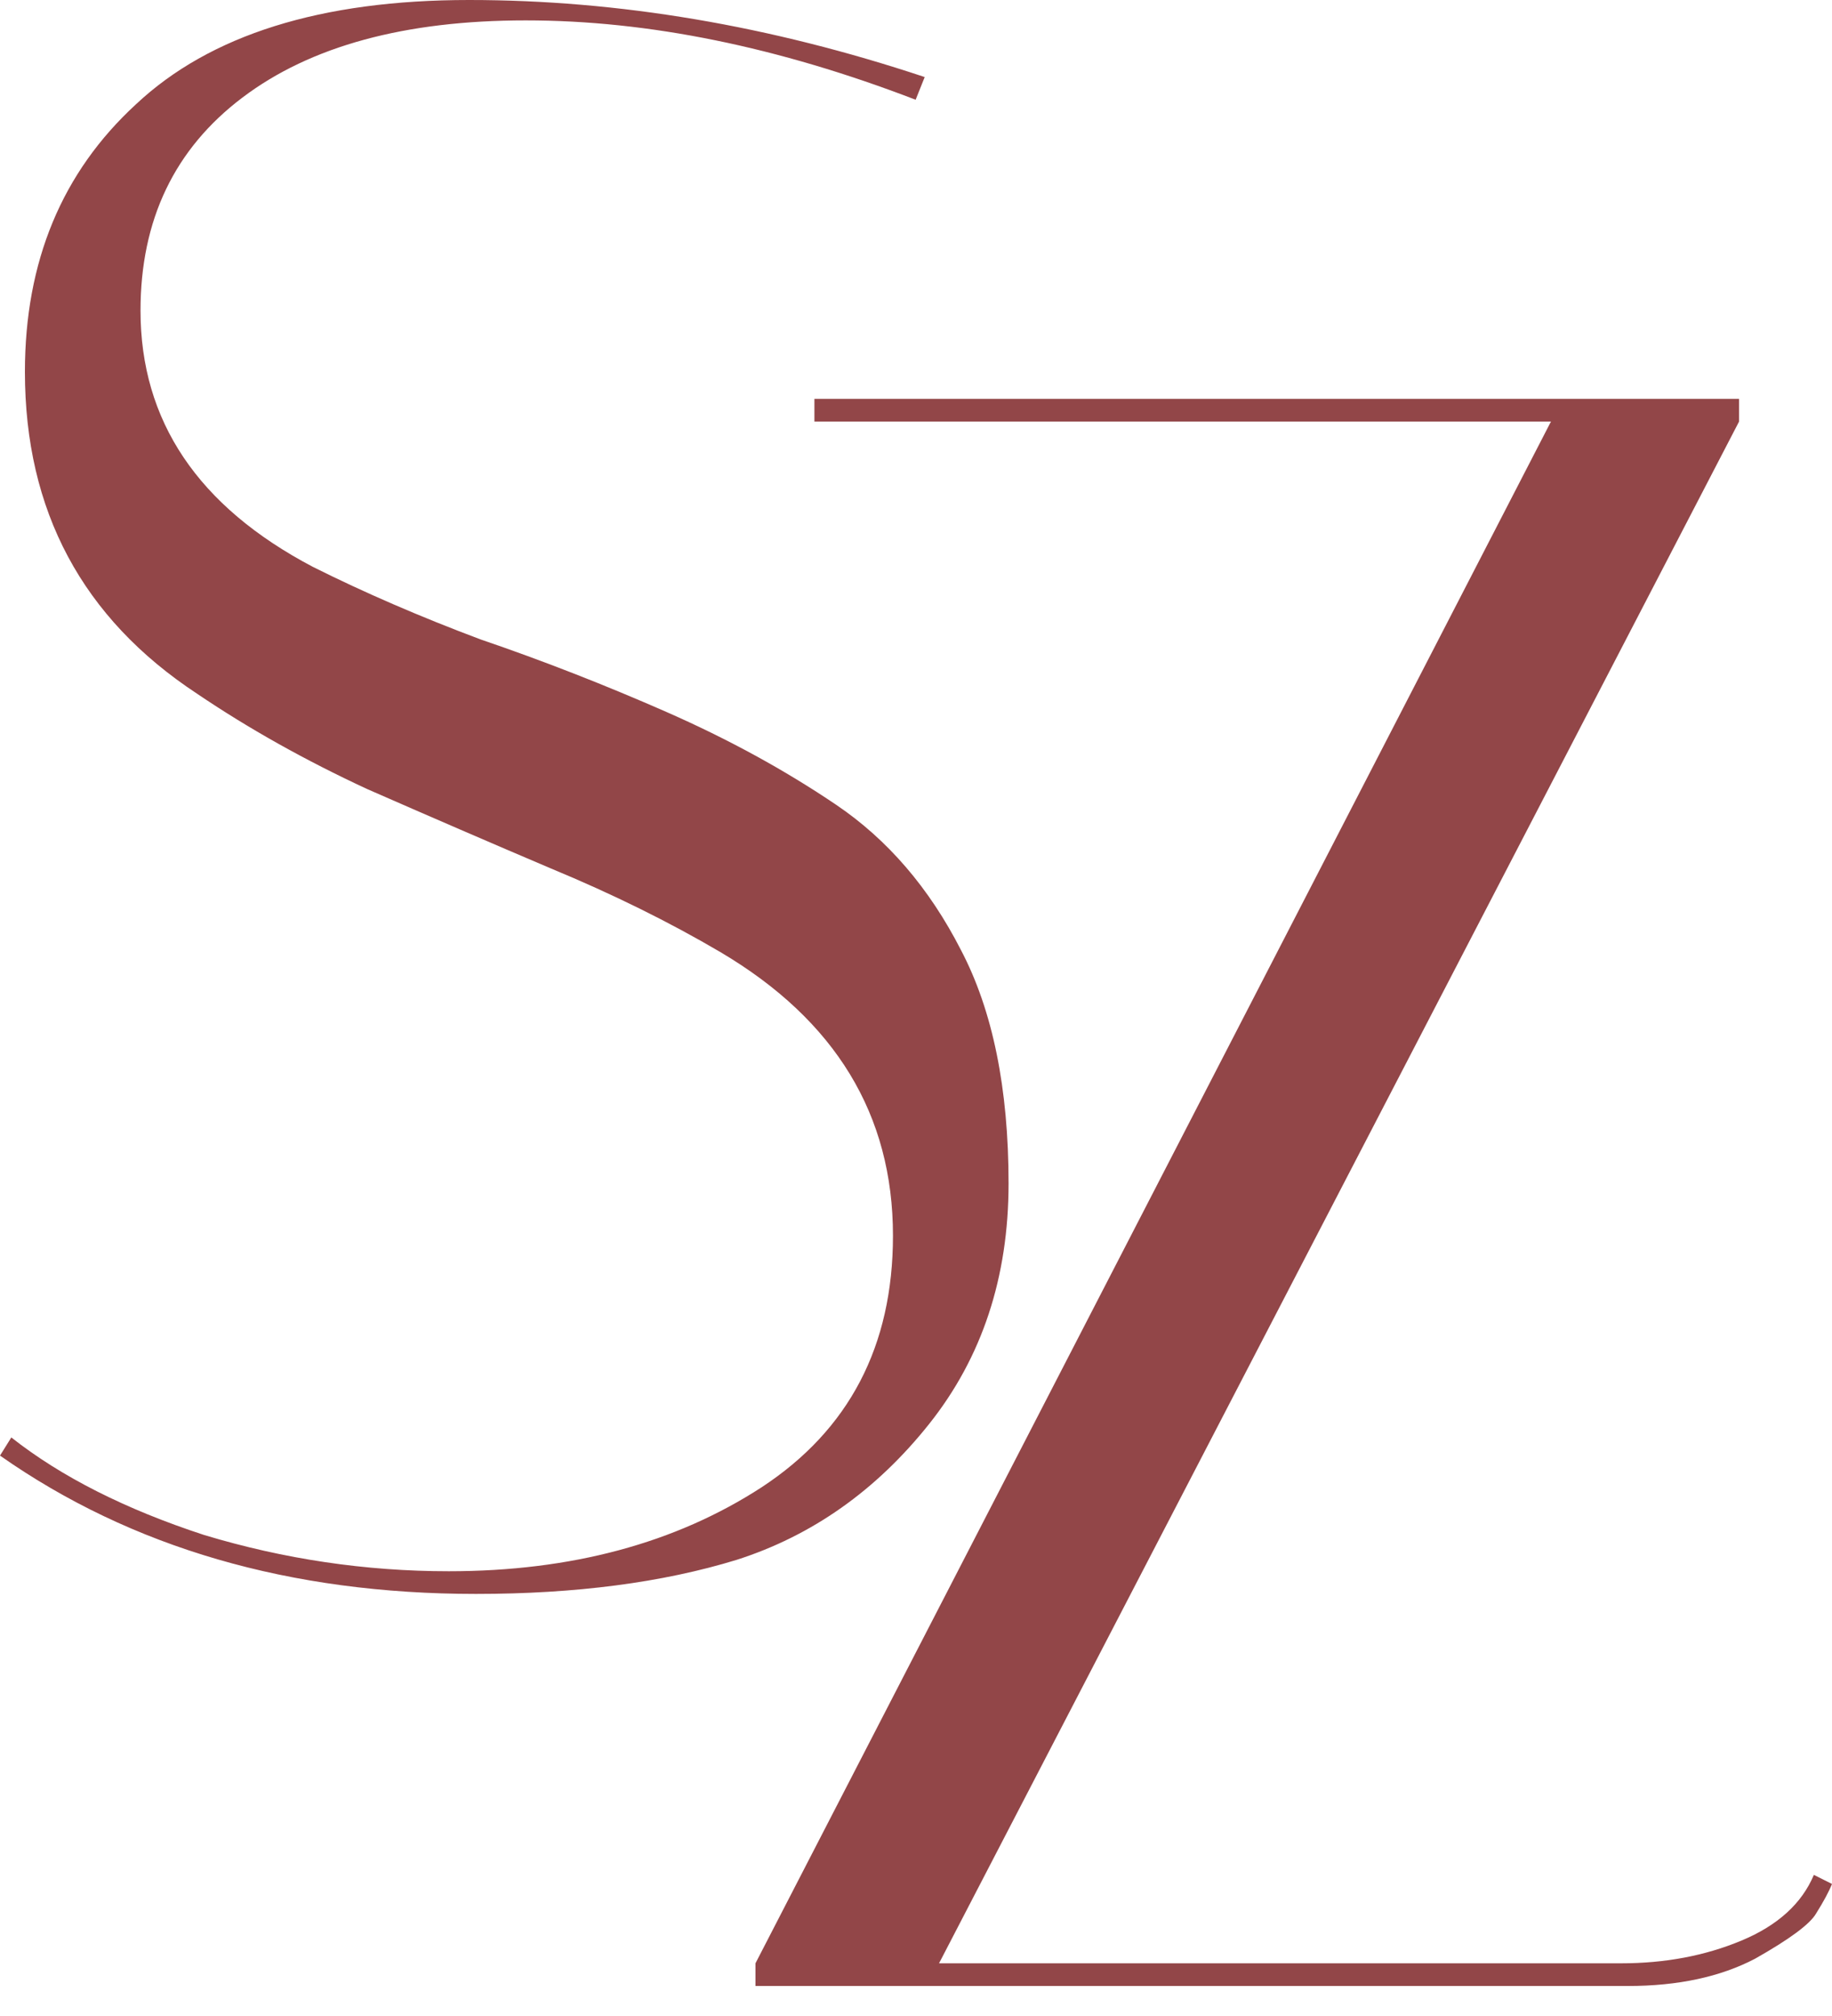 <svg width="40" height="44" viewBox="0 0 40 44" fill="none" xmlns="http://www.w3.org/2000/svg">
<path d="M17.782 9.2V8.706H37.971V9.2L20.503 42.85H35.398C36.355 42.85 37.229 42.685 38.021 42.355C38.813 42.025 39.34 41.547 39.604 40.92L40 41.118C39.934 41.283 39.819 41.497 39.654 41.761C39.522 41.992 39.077 42.322 38.318 42.751C37.559 43.147 36.635 43.345 35.547 43.345H16.495V42.85L33.864 9.2H17.782Z" fill="#924648"/>
<path d="M19.992 2.177C16.99 1.023 14.153 0.445 11.48 0.445C8.841 0.445 6.779 1.006 5.295 2.128C3.81 3.249 3.068 4.8 3.068 6.779C3.068 9.188 4.322 11.052 6.829 12.371C7.951 12.932 9.171 13.46 10.491 13.955C11.843 14.416 13.196 14.944 14.549 15.538C15.901 16.132 17.138 16.808 18.26 17.567C19.381 18.326 20.289 19.381 20.981 20.734C21.674 22.054 22.021 23.753 22.021 25.831C22.021 27.876 21.443 29.625 20.289 31.076C19.134 32.528 17.732 33.517 16.082 34.045C14.466 34.54 12.569 34.788 10.392 34.788C6.334 34.788 2.87 33.781 0 31.769L0.247 31.373C1.336 32.231 2.738 32.94 4.454 33.501C6.202 34.029 7.984 34.293 9.798 34.293C12.47 34.293 14.746 33.682 16.627 32.462C18.54 31.208 19.497 29.377 19.497 26.969C19.497 24.33 18.243 22.268 15.736 20.784C14.614 20.124 13.377 19.513 12.025 18.953C10.705 18.392 9.369 17.814 8.016 17.221C6.664 16.594 5.427 15.901 4.305 15.142C1.798 13.493 0.544 11.15 0.544 8.115C0.544 5.707 1.353 3.761 2.969 2.276C4.586 0.759 7.01 0 10.243 0C13.509 0 16.825 0.561 20.19 1.682L19.992 2.177Z" fill="#924648"/>
</svg>
